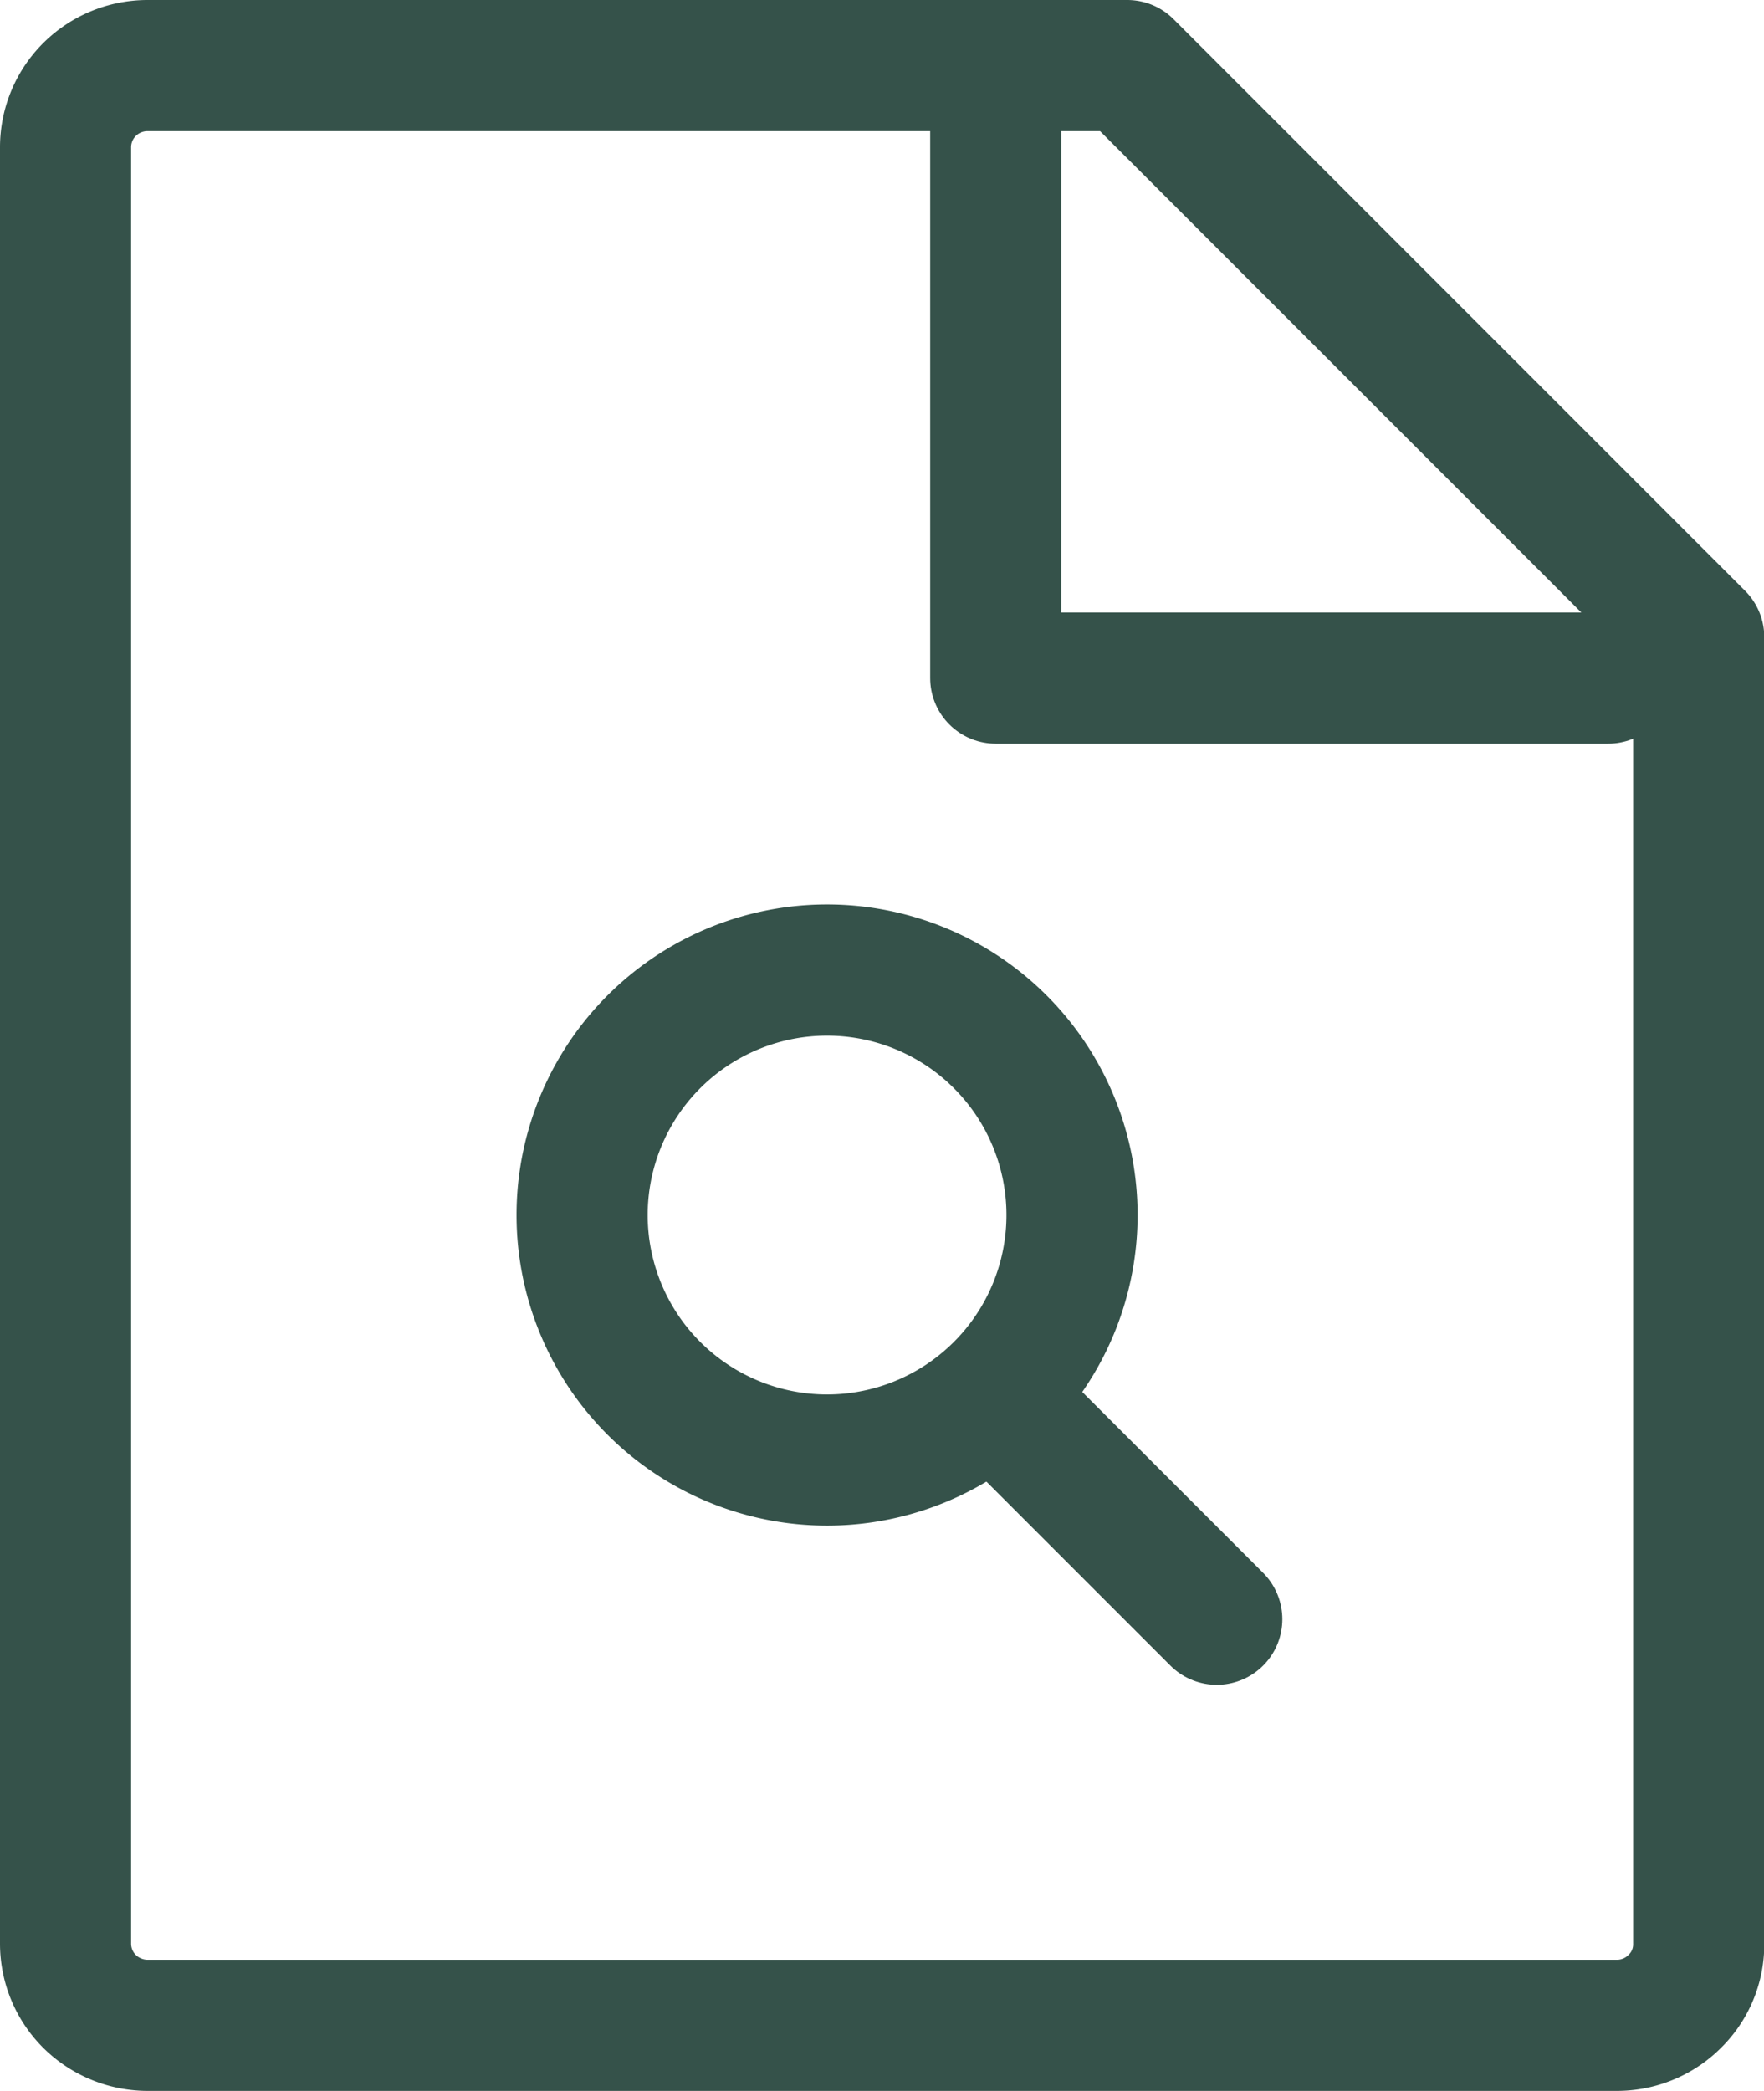 <svg id="Layer_1" data-name="Layer 1" xmlns="http://www.w3.org/2000/svg" viewBox="0 0 255.58 302.9"><defs><style>.cls-1{fill:none;stroke:#35524a;stroke-linecap:round;stroke-linejoin:round;stroke-width:19px;}</style></defs><path class="cls-1" d="M630.86,632.3l27.76,27.76" transform="translate(-482.33 -425.49)"/><path class="cls-1" d="M716.58,718.89H503.65a12,12,0,0,1-8.35-3.47,11.82,11.82,0,0,1-3.47-8.36V446.82a11.82,11.82,0,0,1,3.47-8.36,11.94,11.94,0,0,1,8.35-3.47h142l82.8,82.8V707.06a11.54,11.54,0,0,1-3.47,8.36A11.82,11.82,0,0,1,716.58,718.89Z" transform="translate(-482.33 -425.49)"/><path class="cls-1" d="M626.6,435v88.72h88.72" transform="translate(-482.33 -425.49)"/><path class="cls-1" d="M602.15,637a35.49,35.49,0,1,0-35.48-35.49A35.49,35.49,0,0,0,602.15,637Z" transform="translate(-482.33 -425.49)"/></svg>